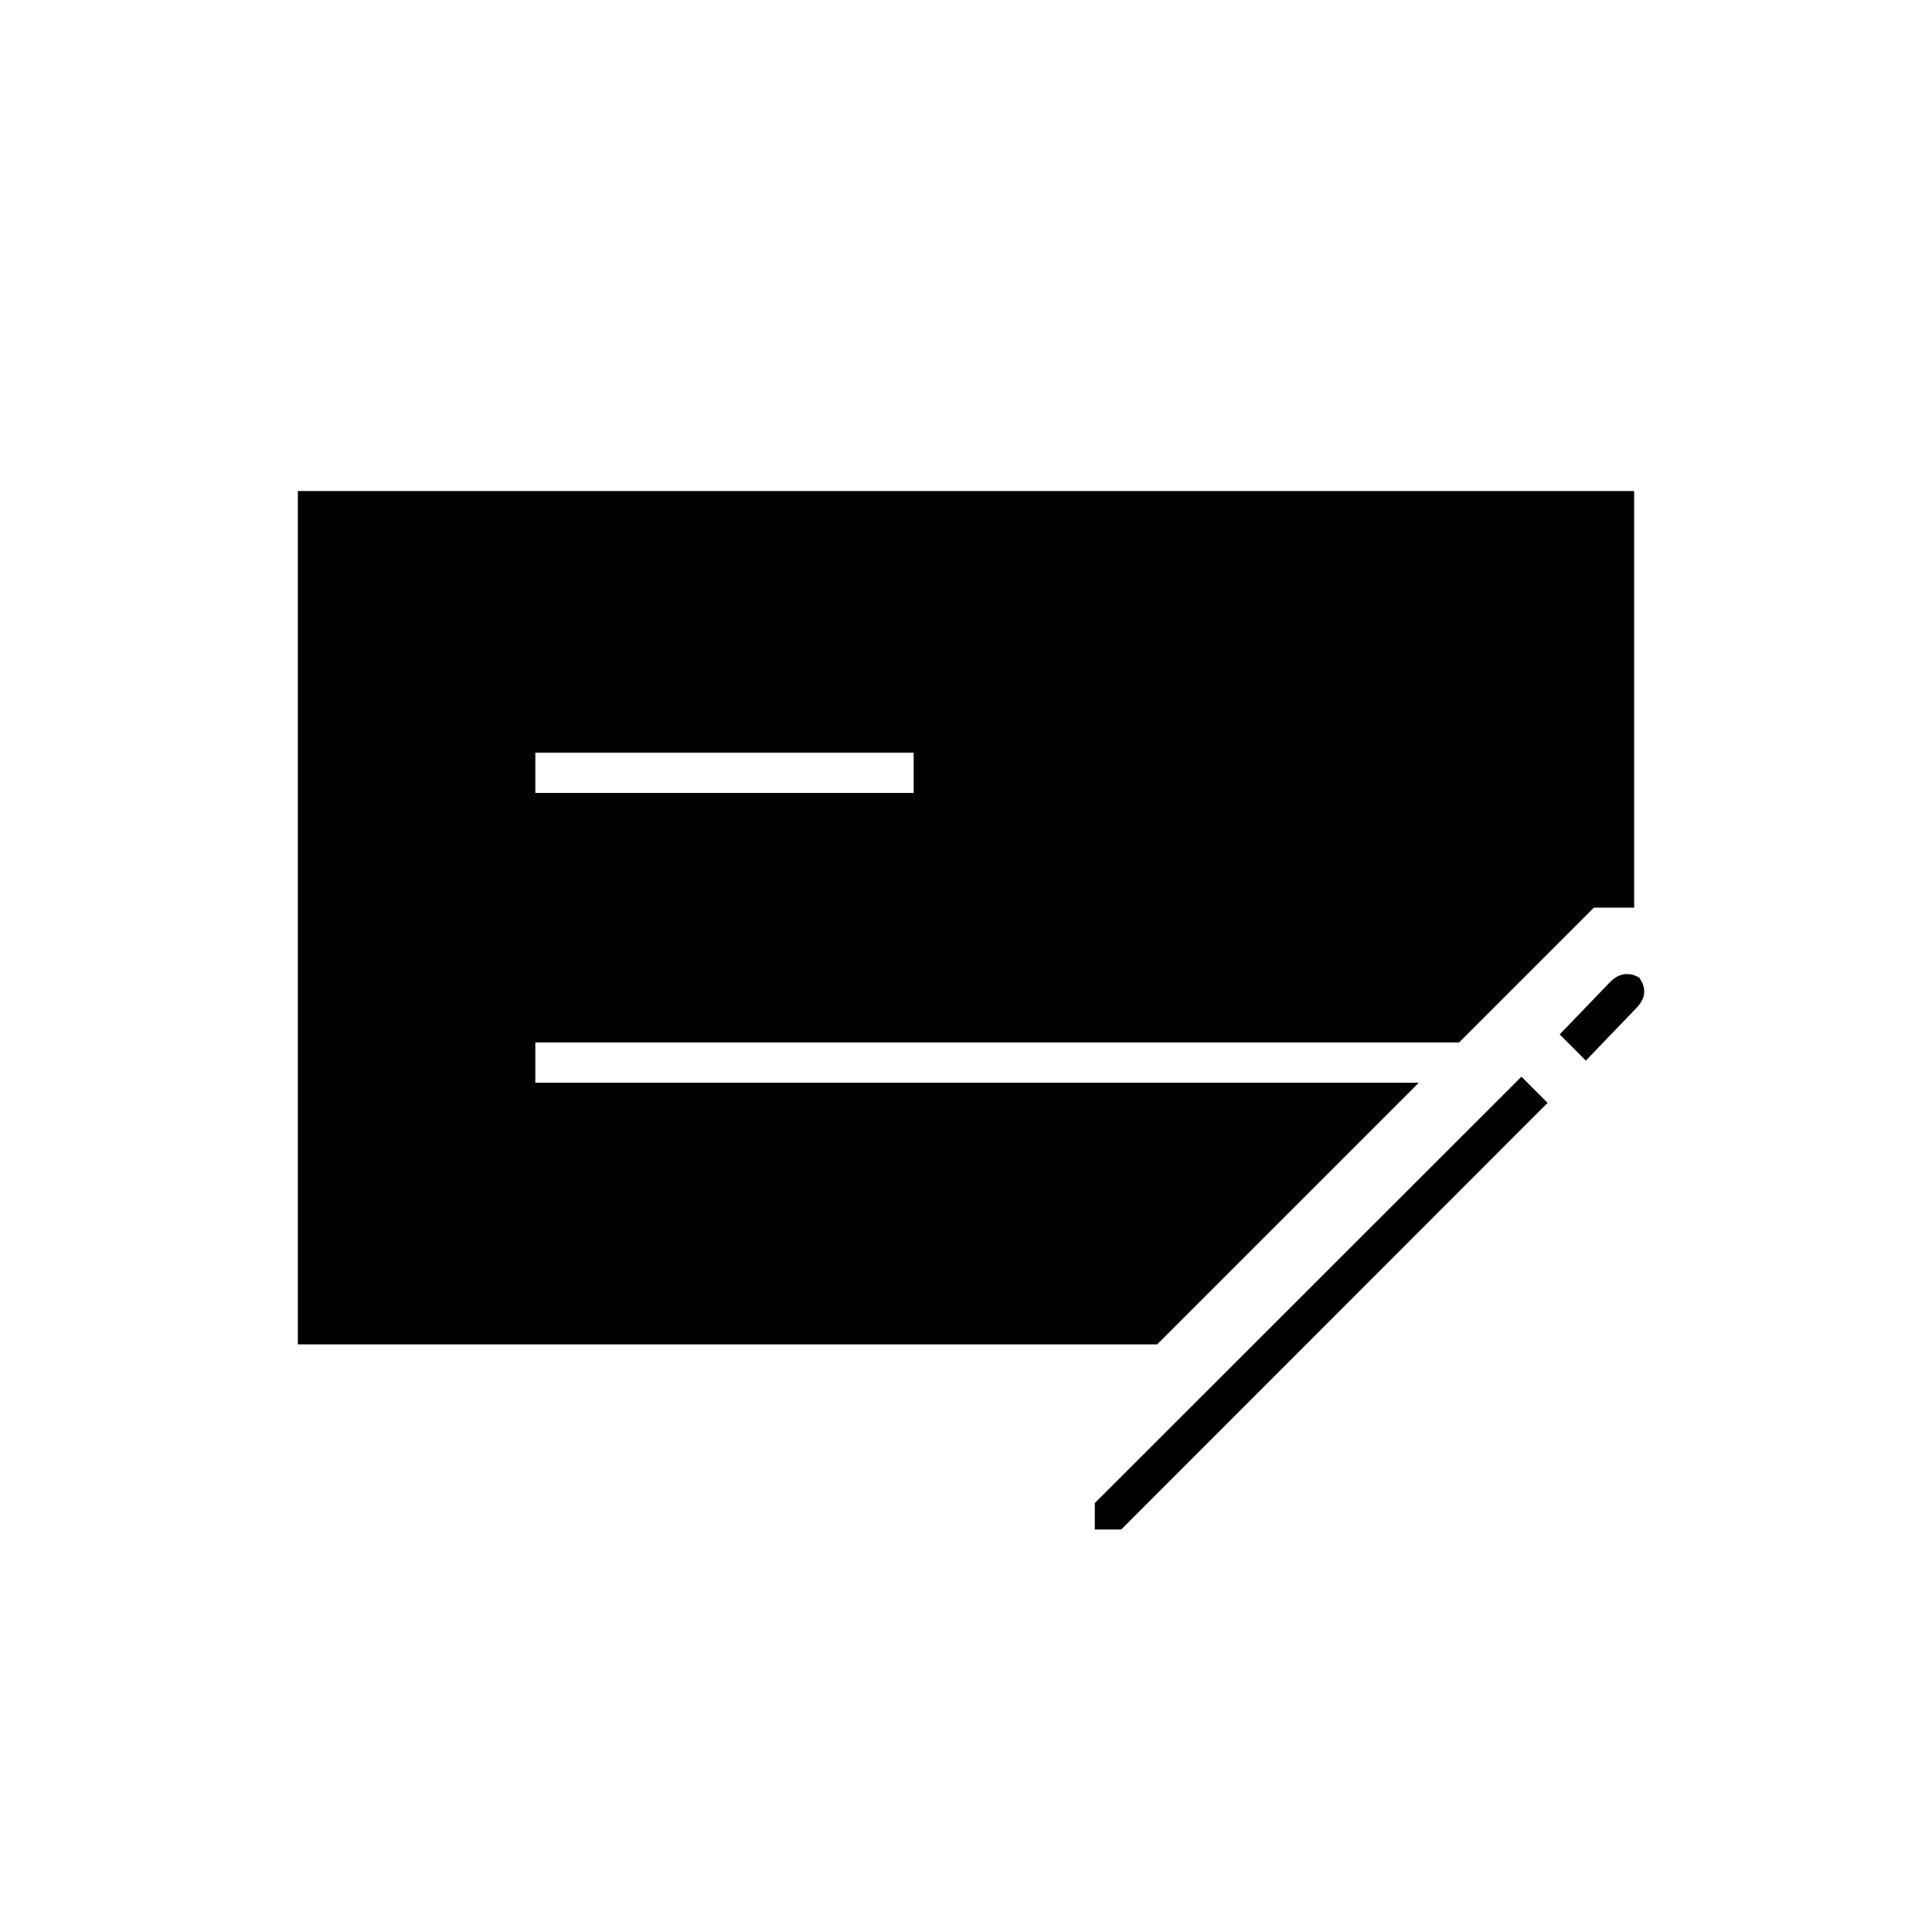 <svg xmlns="http://www.w3.org/2000/svg" height="20" viewBox="0 -960 960 960" width="20"><path d="M148-292v-424h664v207h-20l-67 67H266v20h439L575-292H148Zm118-274h188v-20H266v20Zm278 366v-13.125L756-425l13 13-211.875 212H544Zm244-233-13-13 24.887-25.854Q803.81-476 808.519-476q4.708 0 8.481 4l-3.434-3.169Q817-471.59 817-467.295t-4.146 8.441L788-433Z"/></svg>